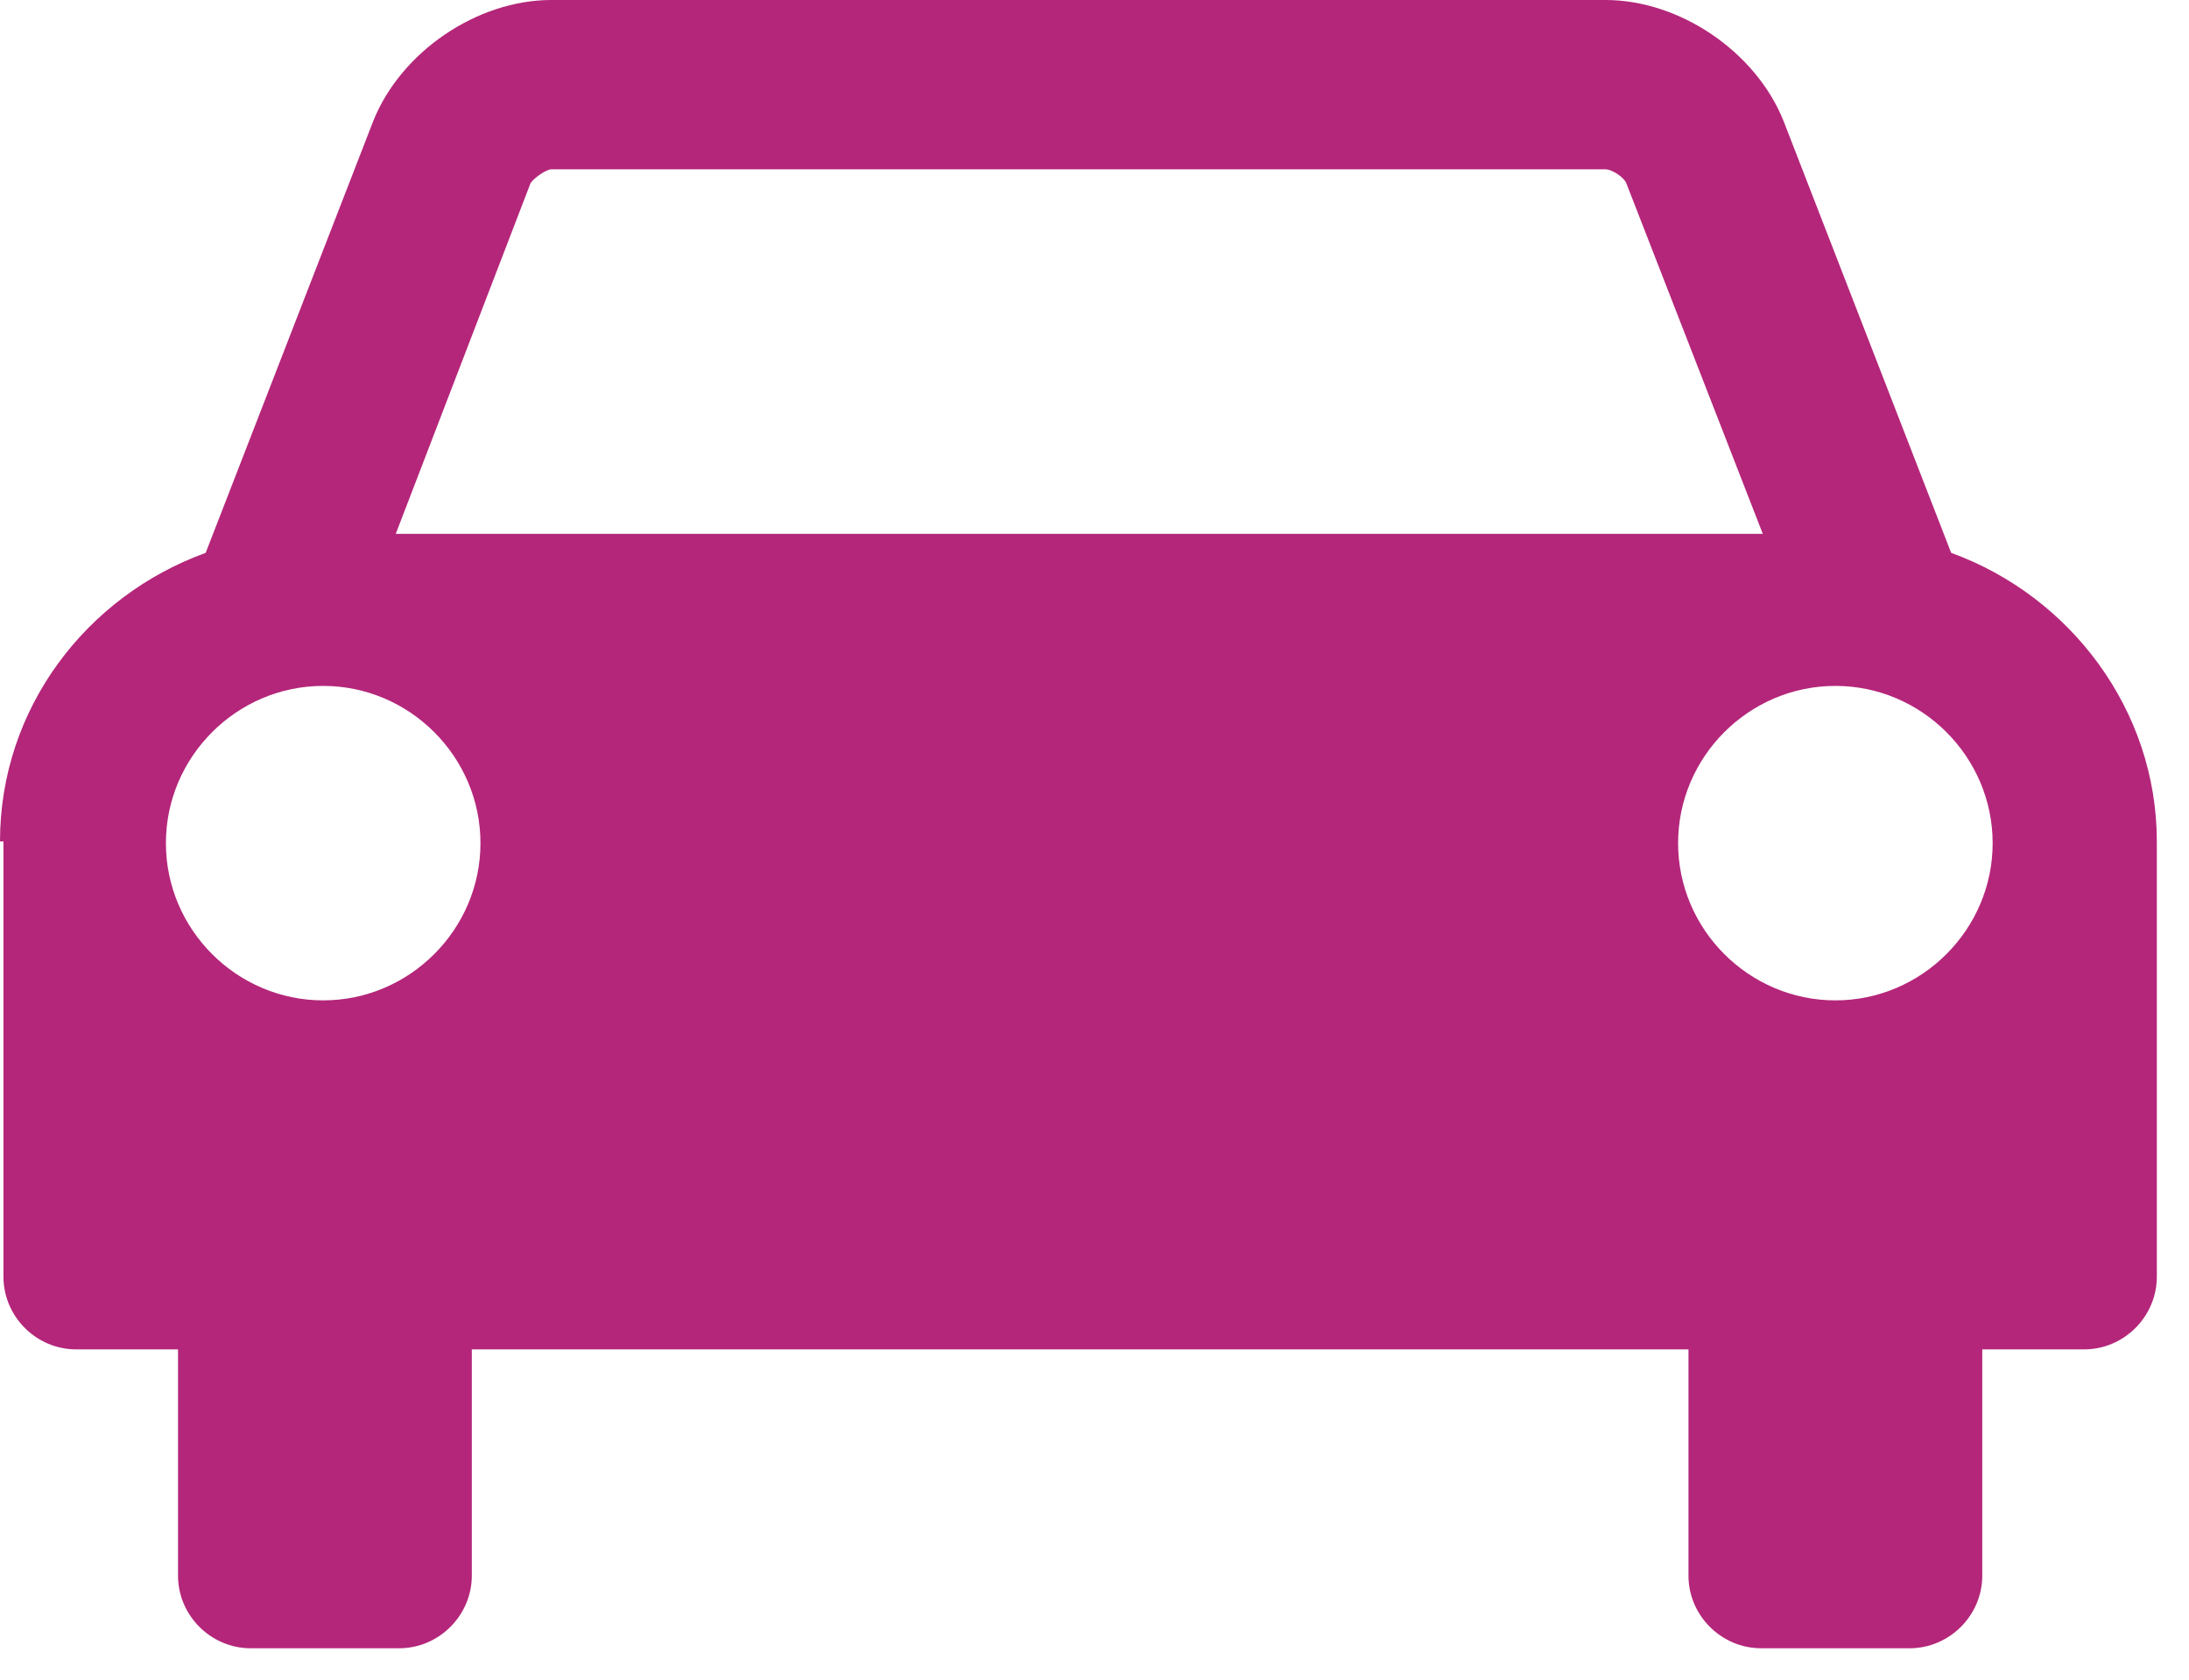 <svg width="43" height="33" viewBox="0 0 43 33" fill="none" xmlns="http://www.w3.org/2000/svg">
<path d="M0 16.531C0 13.917 1.697 11.711 4.04 10.862L7.333 2.376C7.876 1.018 9.37 0 10.83 0H31.538C32.998 0 34.492 1.018 35.035 2.376L38.328 10.862C40.67 11.711 42.368 13.951 42.368 16.531V25.085C42.368 25.866 41.723 26.511 40.942 26.511H38.939V30.958C38.939 31.738 38.294 32.383 37.513 32.383H34.594C33.813 32.383 33.168 31.738 33.168 30.958V26.511H9.268V30.958C9.268 31.738 8.623 32.383 7.842 32.383H4.923C4.142 32.383 3.497 31.738 3.497 30.958V26.511H1.494C0.713 26.511 0.068 25.866 0.068 25.085V16.531H0ZM9.438 16.565C9.438 14.868 8.046 13.476 6.348 13.476C4.651 13.476 3.259 14.868 3.259 16.565C3.259 18.262 4.651 19.654 6.348 19.654C8.046 19.654 9.438 18.262 9.438 16.565ZM7.774 10.489H34.628L31.946 3.598C31.912 3.496 31.674 3.327 31.538 3.327H10.83C10.728 3.327 10.49 3.496 10.422 3.598L7.774 10.489ZM39.143 16.565C39.143 14.868 37.751 13.476 36.053 13.476C34.356 13.476 32.964 14.868 32.964 16.565C32.964 18.262 34.356 19.654 36.053 19.654C37.751 19.654 39.143 18.262 39.143 16.565Z" fill="#B4267A"/>
</svg>
